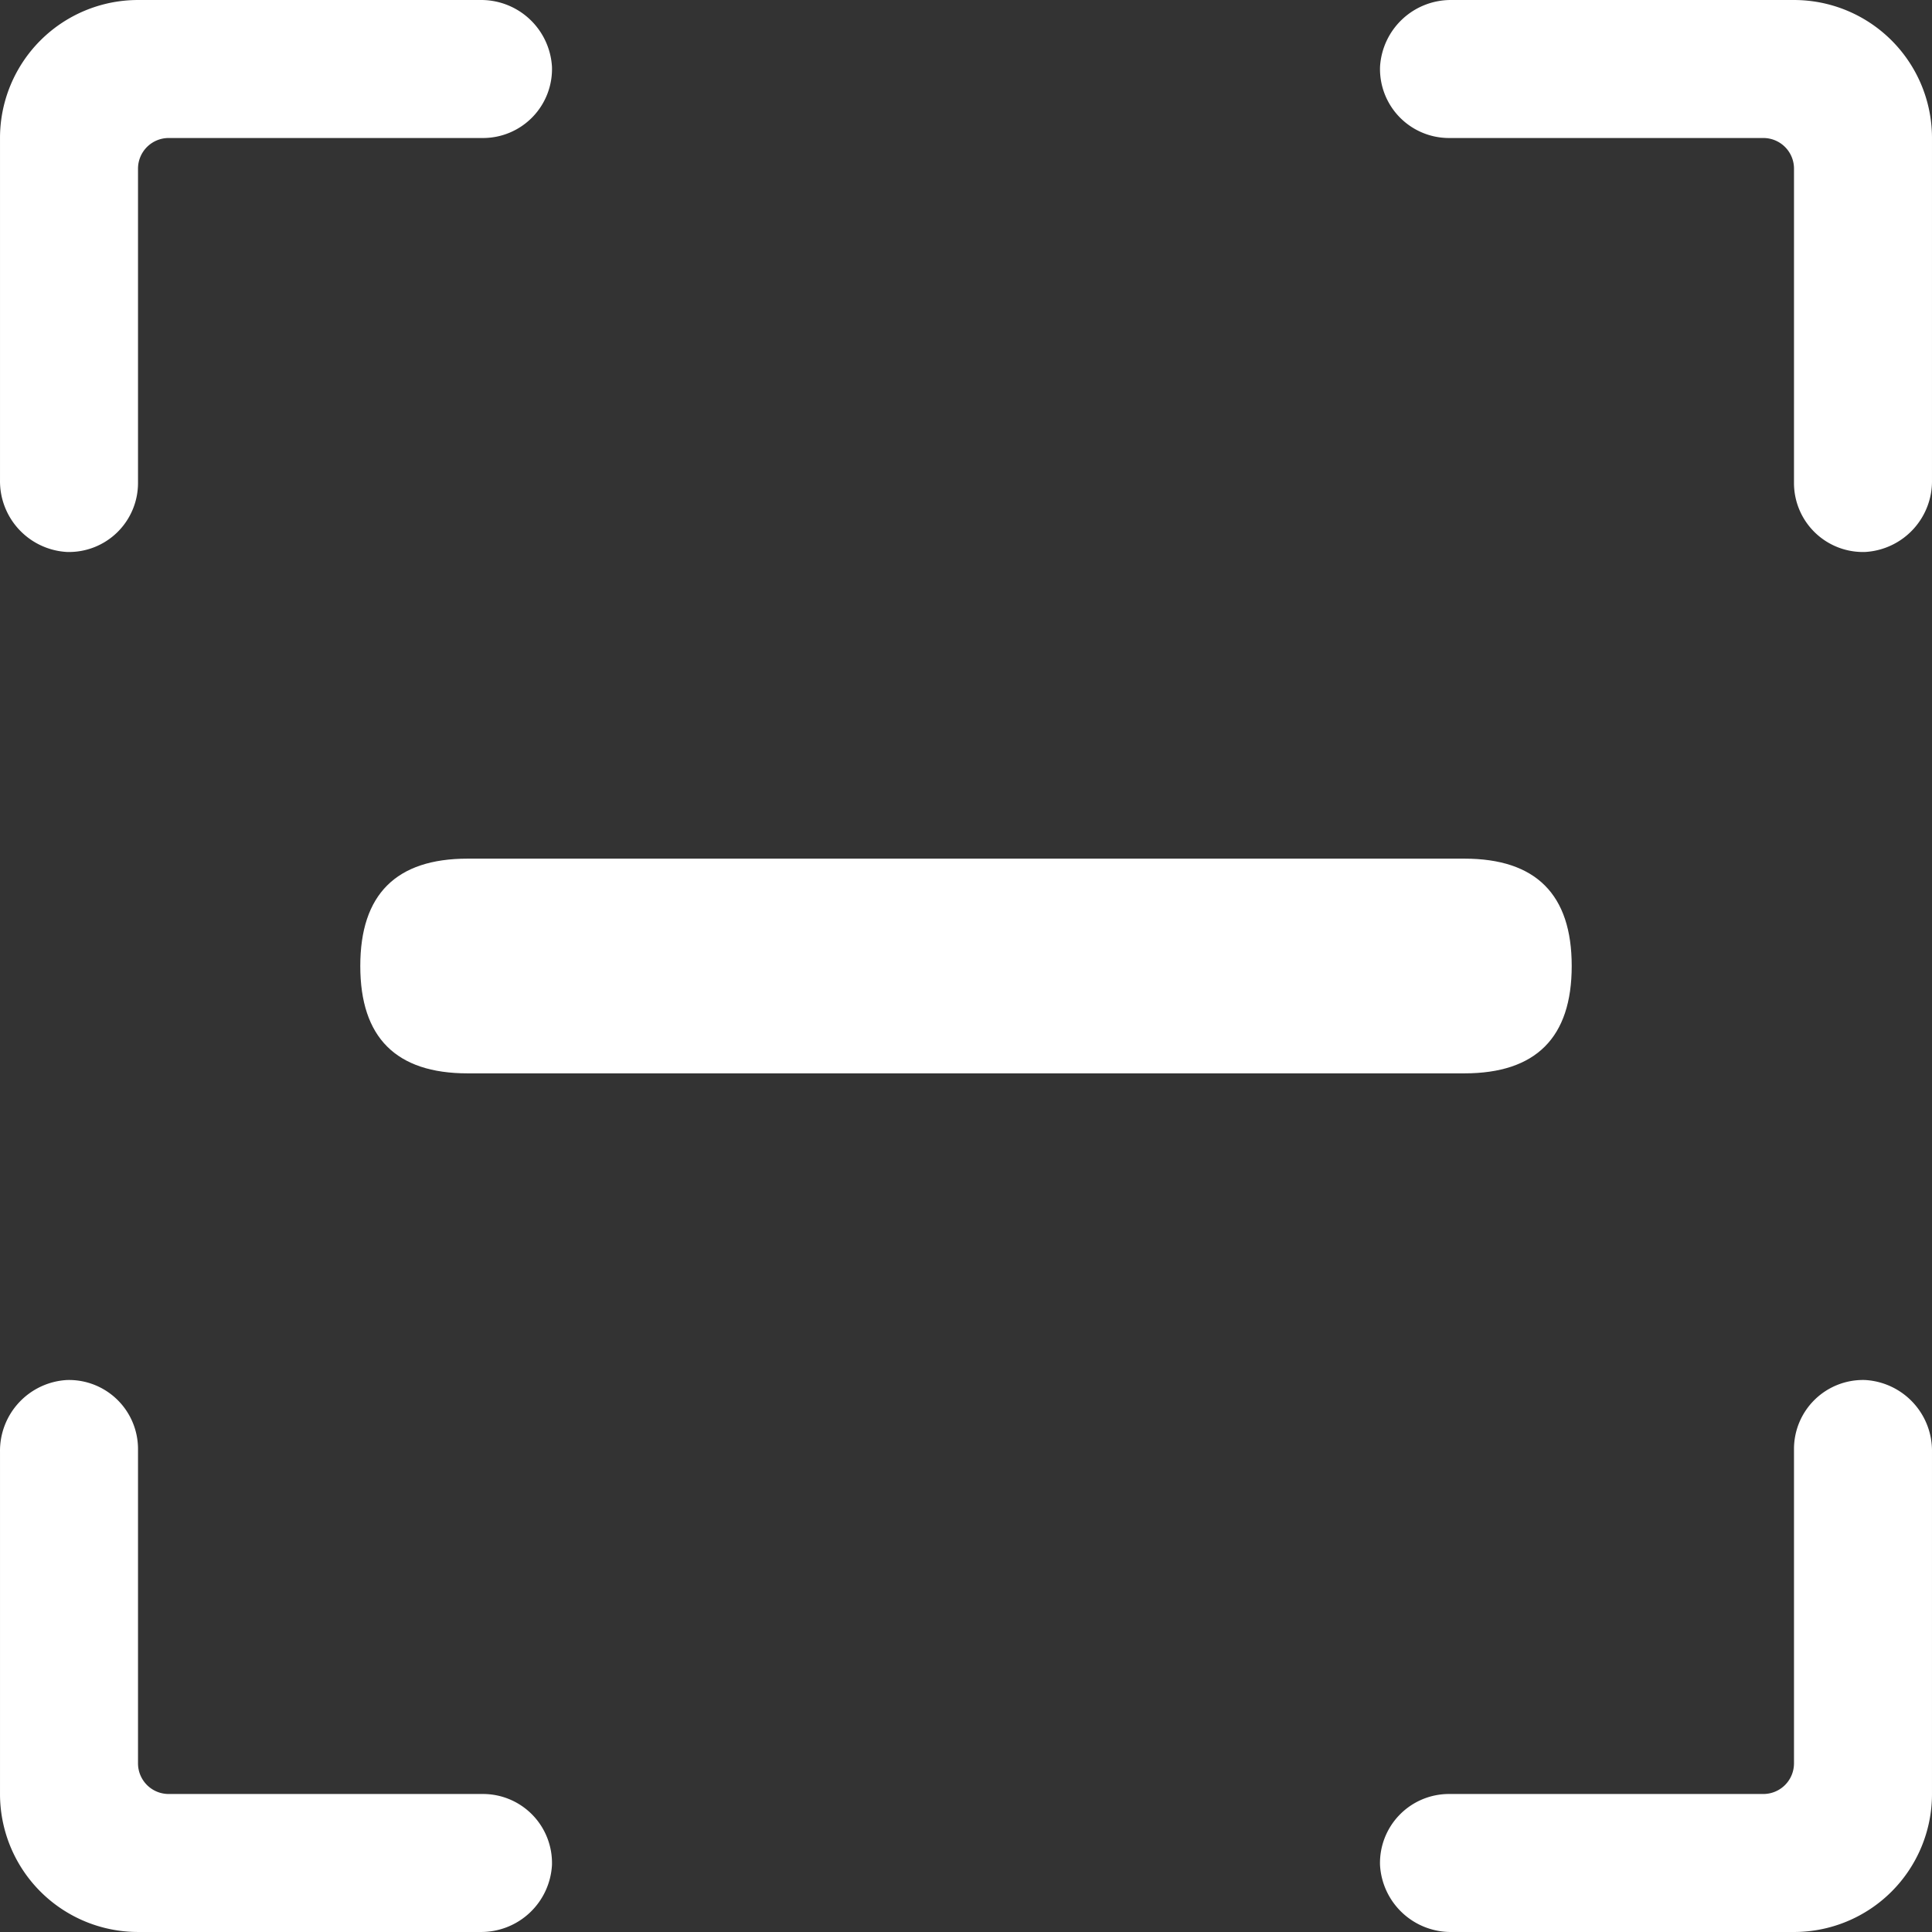 <?xml version="1.0" standalone="no"?><!DOCTYPE svg PUBLIC "-//W3C//DTD SVG 1.1//EN" "http://www.w3.org/Graphics/SVG/1.1/DTD/svg11.dtd"><svg t="1551421181638" class="icon" style="" viewBox="0 0 1024 1024" version="1.1" xmlns="http://www.w3.org/2000/svg" p-id="4179" xmlns:xlink="http://www.w3.org/1999/xlink" width="200" height="200"><rect x="0" y="0" width="1024" height="1024" fill="#333333" stroke="none"/><defs><style type="text/css"></style></defs><path fill="#fff" d="M256.002 73.148a36.572 36.572 0 0 0 36.556-37.698A37.586 37.586 0 0 0 254.466 0.004H73.153A73.144 73.144 0 0 0 0.004 73.148V254.466a37.586 37.586 0 0 0 35.445 38.087A36.572 36.572 0 0 0 73.148 256.002V89.389a16.241 16.241 0 0 1 16.24-16.24zM950.852 256.002a36.572 36.572 0 0 0 37.698 36.556A37.586 37.586 0 0 0 1023.996 254.466V73.153A73.144 73.144 0 0 0 950.852 0.004H769.534a37.586 37.586 0 0 0-38.087 35.445 36.572 36.572 0 0 0 36.556 37.698h166.614a16.241 16.241 0 0 1 16.241 16.24zM767.998 950.852a36.572 36.572 0 0 0-36.556 37.693A37.586 37.586 0 0 0 769.534 1023.996h181.318A73.144 73.144 0 0 0 1023.996 950.852v-181.323a37.586 37.586 0 0 0-35.445-38.092 36.572 36.572 0 0 0-37.698 36.556v166.614a16.241 16.241 0 0 1-16.241 16.246zM73.148 767.998a36.572 36.572 0 0 0-37.698-36.556A37.586 37.586 0 0 0 0.004 769.529v181.323a73.144 73.144 0 0 0 73.144 73.139H254.466a37.586 37.586 0 0 0 38.087-35.445 36.572 36.572 0 0 0-36.556-37.693H89.389a16.241 16.241 0 0 1-16.24-16.246z" p-id="4180"></path><path fill="#fff" d="M190.958 455.097m56.903 0l528.277 0q56.903 0 56.903 56.903l0 0q0 56.903-56.903 56.903l-528.277 0q-56.903 0-56.903-56.903l0 0q0-56.903 56.903-56.903Z" p-id="4181"></path></svg>